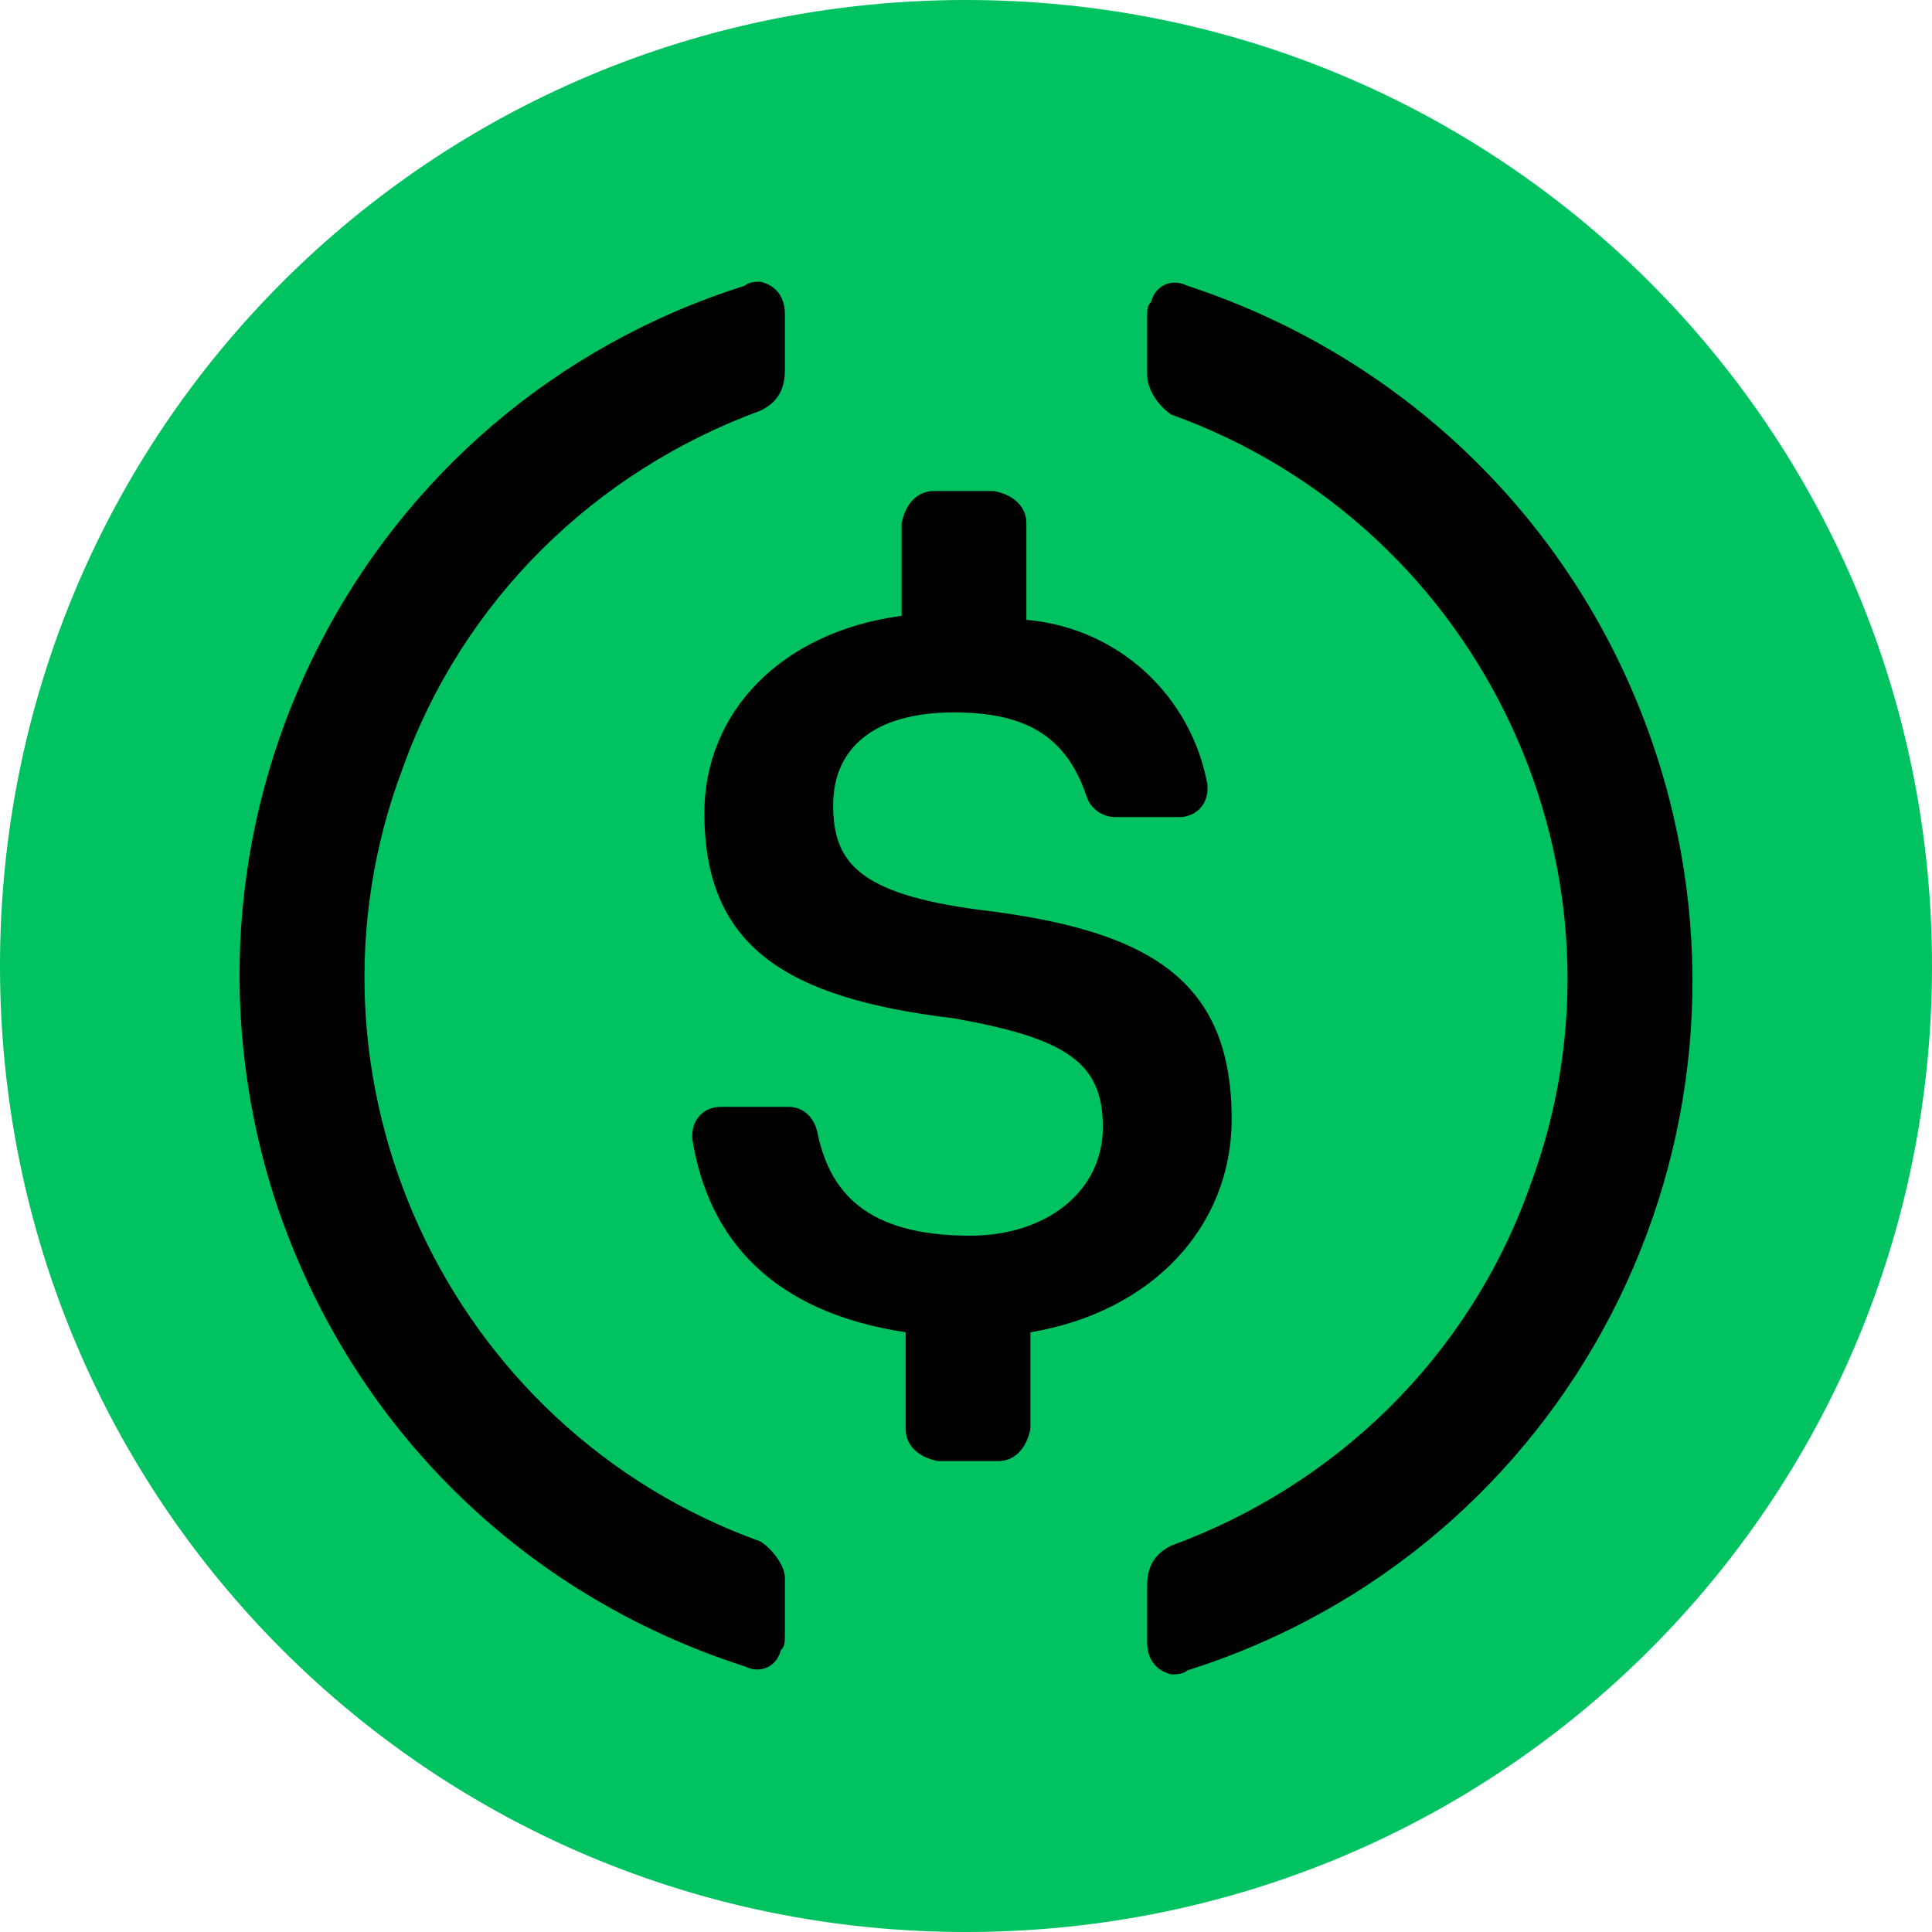 <svg width="1080" height="1080" viewBox="0 0 1080 1080" fill="none" xmlns="http://www.w3.org/2000/svg">
<g clip-path="url(#clip0_9_11)">
<path d="M540 1080C839.252 1080 1080 839.252 1080 540C1080 240.748 839.252 0 540 0C240.748 0 0 240.748 0 540C0 839.252 240.748 1080 540 1080Z" fill="#00C260"/>
<path d="M688.5 625.498C688.5 546.75 641.25 519.75 546.75 508.502C479.25 499.5 465.75 481.502 465.75 449.998C465.75 418.495 488.252 398.25 533.25 398.25C573.75 398.25 596.252 411.75 607.5 445.5C609.752 452.25 616.502 456.748 623.252 456.748H659.248C668.25 456.748 675 449.998 675 441.002V438.75C665.998 389.248 625.498 351 573.75 346.502V292.502C573.75 283.5 567 276.75 555.752 274.498H522.002C513 274.498 506.25 281.248 503.998 292.502V344.25C436.498 353.252 393.752 398.25 393.752 454.502C393.752 528.752 438.75 557.998 533.25 569.252C596.252 580.5 616.502 594 616.502 630.002C616.502 666.004 584.998 690.752 542.252 690.752C483.748 690.752 463.498 665.998 456.748 632.248C454.502 623.252 447.752 618.748 441.002 618.748H402.748C393.752 618.748 387.002 625.498 387.002 634.5V636.752C395.998 692.998 432 733.498 506.25 744.752V798.752C506.25 807.748 513 814.498 524.248 816.75H557.998C567 816.75 573.75 810 576.002 798.752V744.752C643.502 733.498 688.5 686.248 688.5 625.498Z" fill="black"/>
<path d="M425.25 861.748C249.75 798.752 159.748 603.002 225.002 429.748C258.752 335.248 333.002 263.25 425.25 229.5C434.252 225.002 438.75 218.252 438.75 206.998V175.5C438.75 166.498 434.252 159.748 425.25 157.502C422.998 157.502 418.5 157.502 416.248 159.748C202.5 227.248 85.498 454.502 152.998 668.25C193.498 794.248 290.25 891 416.248 931.5C425.25 935.998 434.252 931.5 436.498 922.498C438.75 920.252 438.75 918 438.75 913.502V881.998C438.75 875.248 432 866.252 425.25 861.748ZM663.752 159.748C654.75 155.25 645.748 159.748 643.502 168.75C641.25 171.002 641.25 173.248 641.25 177.752V209.25C641.25 218.252 648 227.248 654.75 231.752C830.25 294.748 920.252 490.498 854.998 663.752C821.248 758.252 746.998 830.25 654.75 864C645.748 868.498 641.25 875.248 641.25 886.502V918C641.25 927.002 645.748 933.752 654.75 935.998C657.002 935.998 661.5 935.998 663.752 933.752C877.5 866.252 994.502 638.998 927.002 425.25C886.502 297 787.498 200.248 663.752 159.748Z" fill="black"/>
</g>
<defs>
<clipPath id="clip0_9_11">
<rect width="1080" height="1080" fill="white"/>
</clipPath>
</defs>
</svg>
